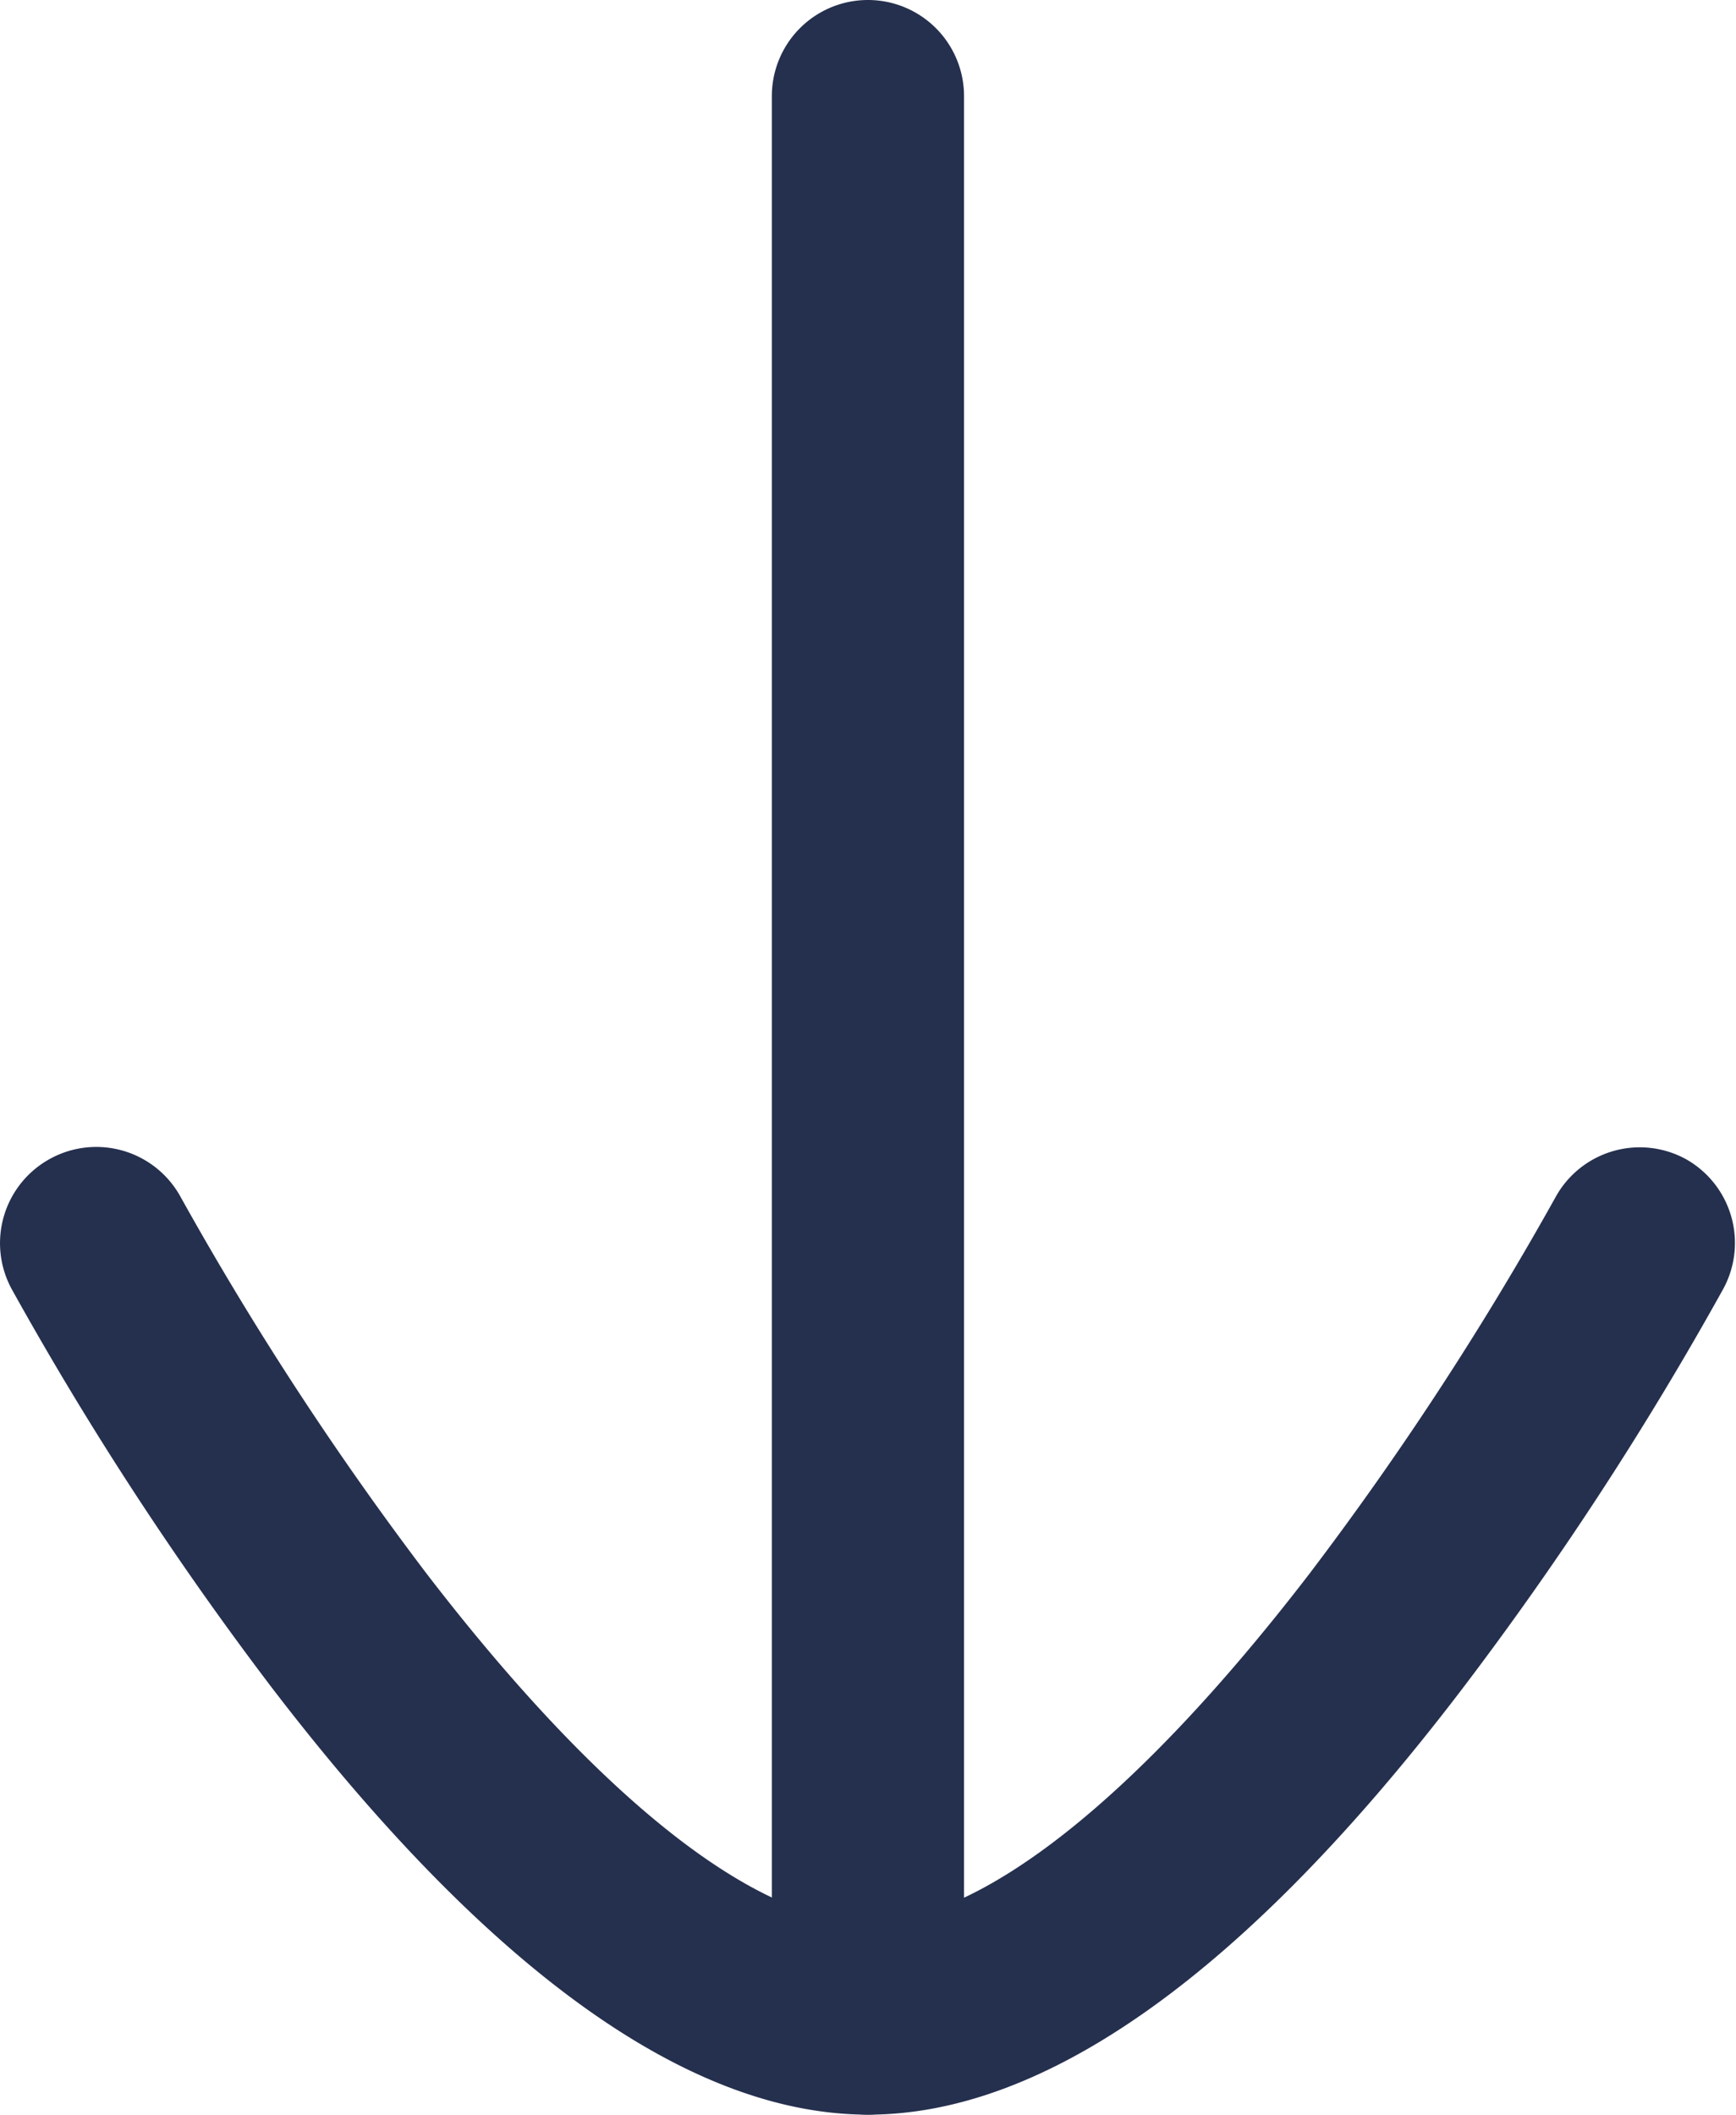 <svg xmlns="http://www.w3.org/2000/svg" width="13.549" height="16.5" viewBox="0 0 13.549 16.5">
  <g id="Arrow_-_Down" data-name="Arrow - Down" transform="translate(0 0)">
    <path id="Stroke_1" data-name="Stroke 1" d="M.5,15.75A.75.75,0,0,1-.25,15V0a.75.75,0,0,1,1.5,0V15A.75.75,0,0,1,.5,15.75Z" transform="translate(6.274 0.75)" fill="#25304e"/>
    <path id="Stroke_3" data-name="Stroke 3" d="M6.026,6.8c-1.392,0-2.954-1.116-4.644-3.318A25.994,25.994,0,0,1-.66.356.75.75,0,0,1-.356-.66a.75.75,0,0,1,1.016.3A24.91,24.91,0,0,0,2.582,2.582C3.93,4.335,5.153,5.3,6.026,5.3S8.12,4.335,9.467,2.583A24.921,24.921,0,0,0,11.389-.356.75.75,0,0,1,12.4-.66a.75.75,0,0,1,.3,1.016,26,26,0,0,1-2.041,3.126C8.979,5.684,7.417,6.8,6.026,6.8Z" transform="translate(0.75 9.7)" fill="#25304e"/>
  </g>
</svg>
